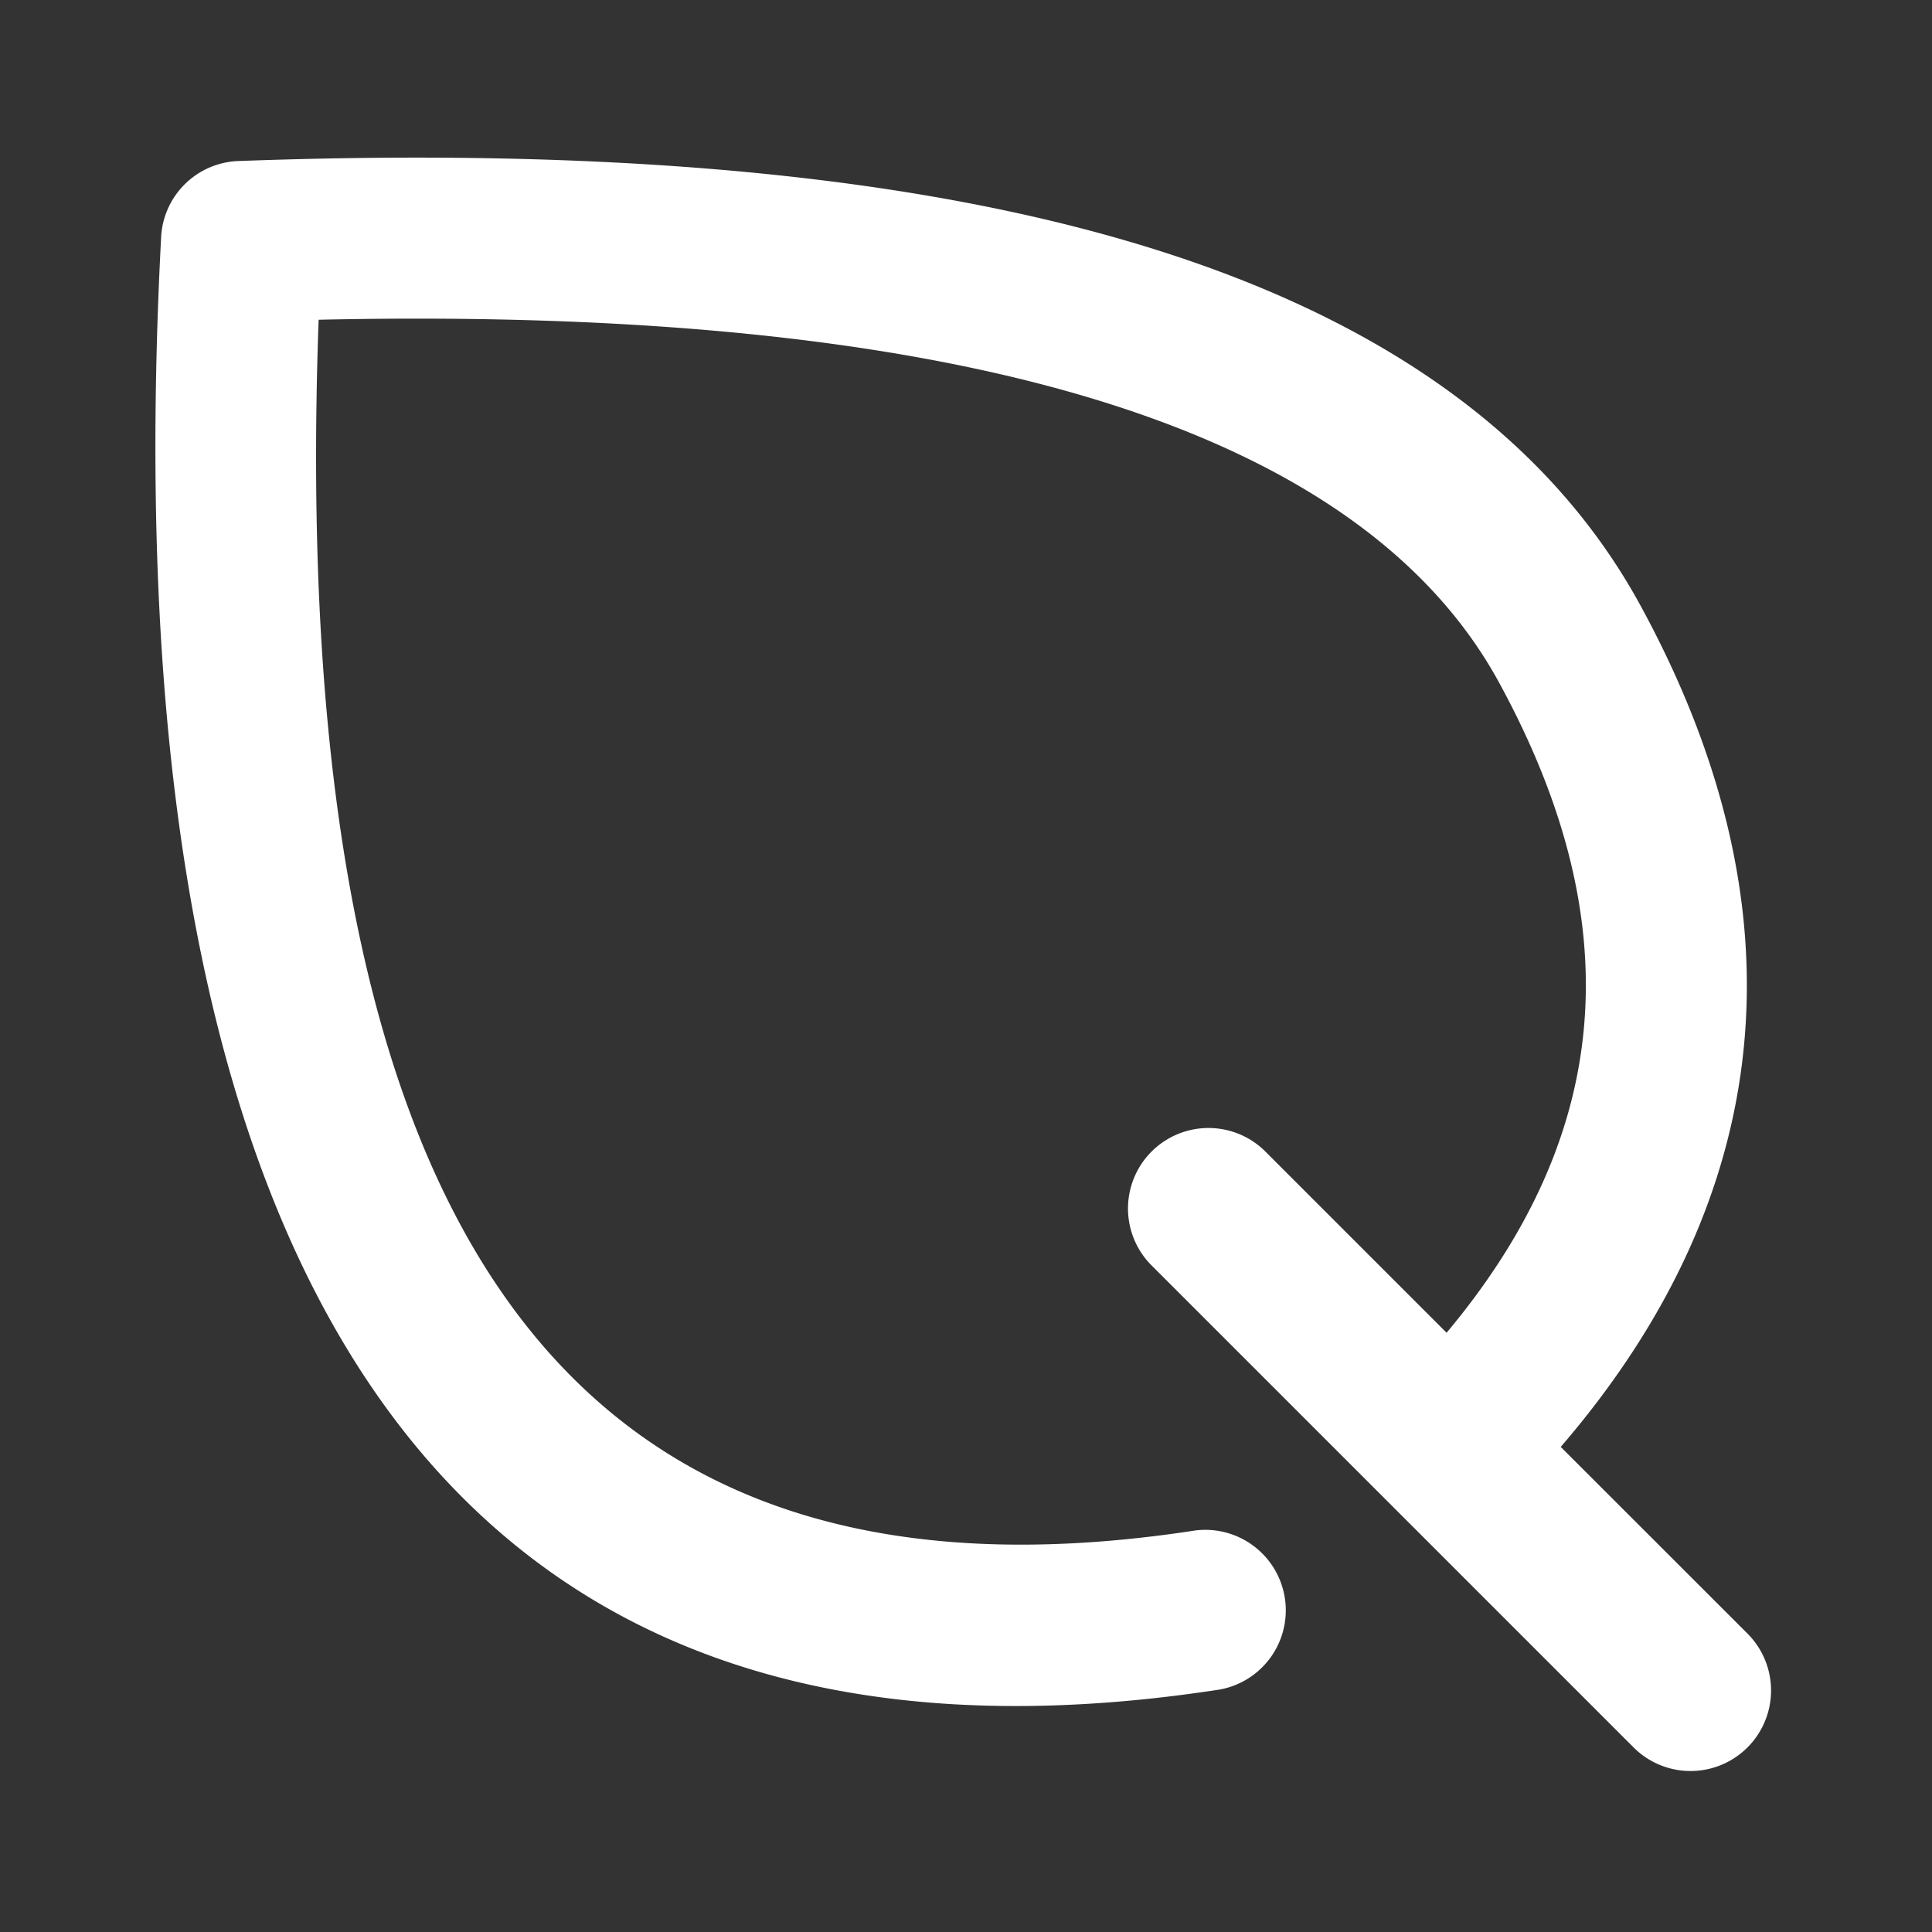 <?xml version="1.0" standalone="no"?><!DOCTYPE svg PUBLIC "-//W3C//DTD SVG 1.1//EN" "http://www.w3.org/Graphics/SVG/1.1/DTD/svg11.dtd"><svg t="1677847042627" class="icon" viewBox="0 0 1024 1024" version="1.1" xmlns="http://www.w3.org/2000/svg" p-id="642" width="16" height="16" xmlns:xlink="http://www.w3.org/1999/xlink"><rect x="0" y="0" width="1024" height="1024" fill="#333333" stroke="none"/><path d="M126.848 85.333c398.336-14.677 647.253 60.8 742.613 235.563 87.552 160.512 72.96 312.149-42.24 445.995l98.987 98.944a42.667 42.667 0 0 1-60.373 60.331l-256-256a42.667 42.667 0 0 1 60.331-60.331l96.555 96.555c88.32-105.515 97.109-217.6 27.819-344.619-72.576-133.12-279.893-199.936-625.664-192.299-17.493 488.533 135.68 692.309 464.64 641.707a42.667 42.667 0 0 1 12.971 84.309C244.651 957.355 55.808 689.92 85.376 126.208A42.539 42.539 0 0 1 126.848 85.333z" fill="#ffffff" p-id="643"></path></svg>